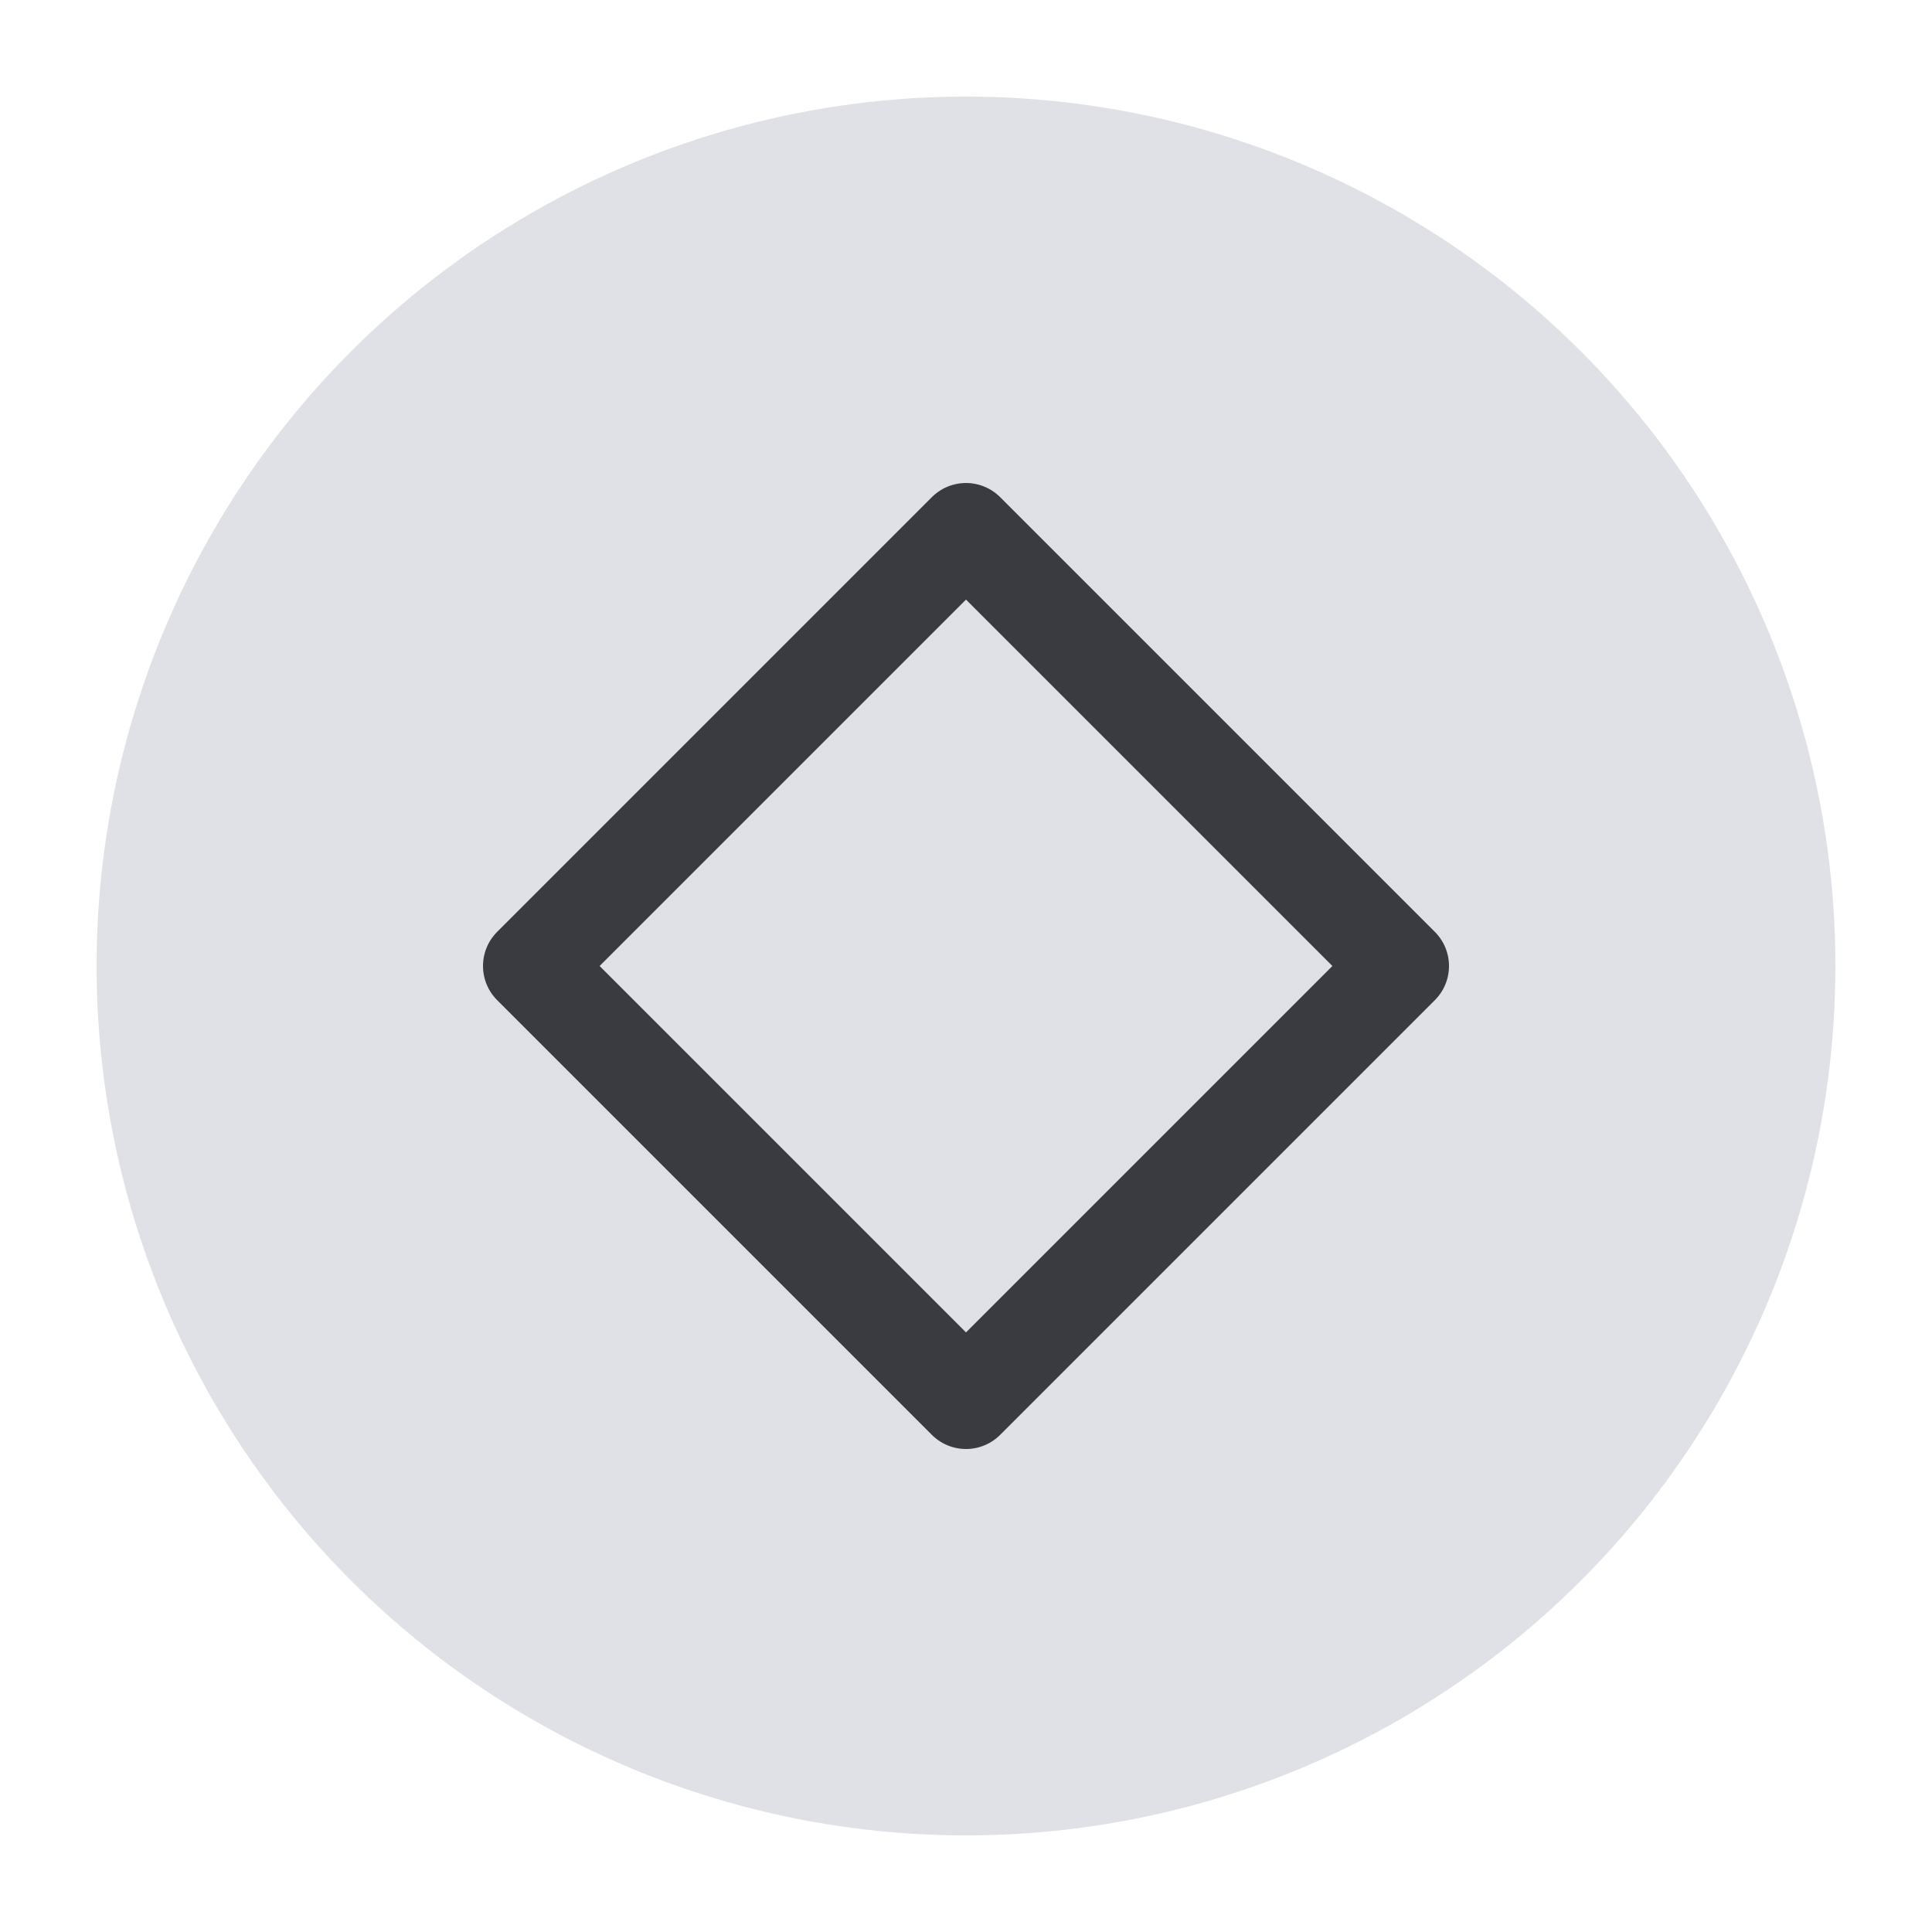 <!-- Copyright 2000-2024 JetBrains s.r.o. and contributors. Use of this source code is governed by the Apache 2.0 license. -->
<svg width="20" height="20" viewBox="0 0 20 20" fill="none" xmlns="http://www.w3.org/2000/svg">
<circle cx="10" cy="10" r="9" fill="#DFE1E6"/>
<path d="M14.5 10L10 5.5L5.5 10L10 14.5L14.5 10Z" stroke="#393B40" stroke-linecap="round" stroke-linejoin="round"/>
</svg>
